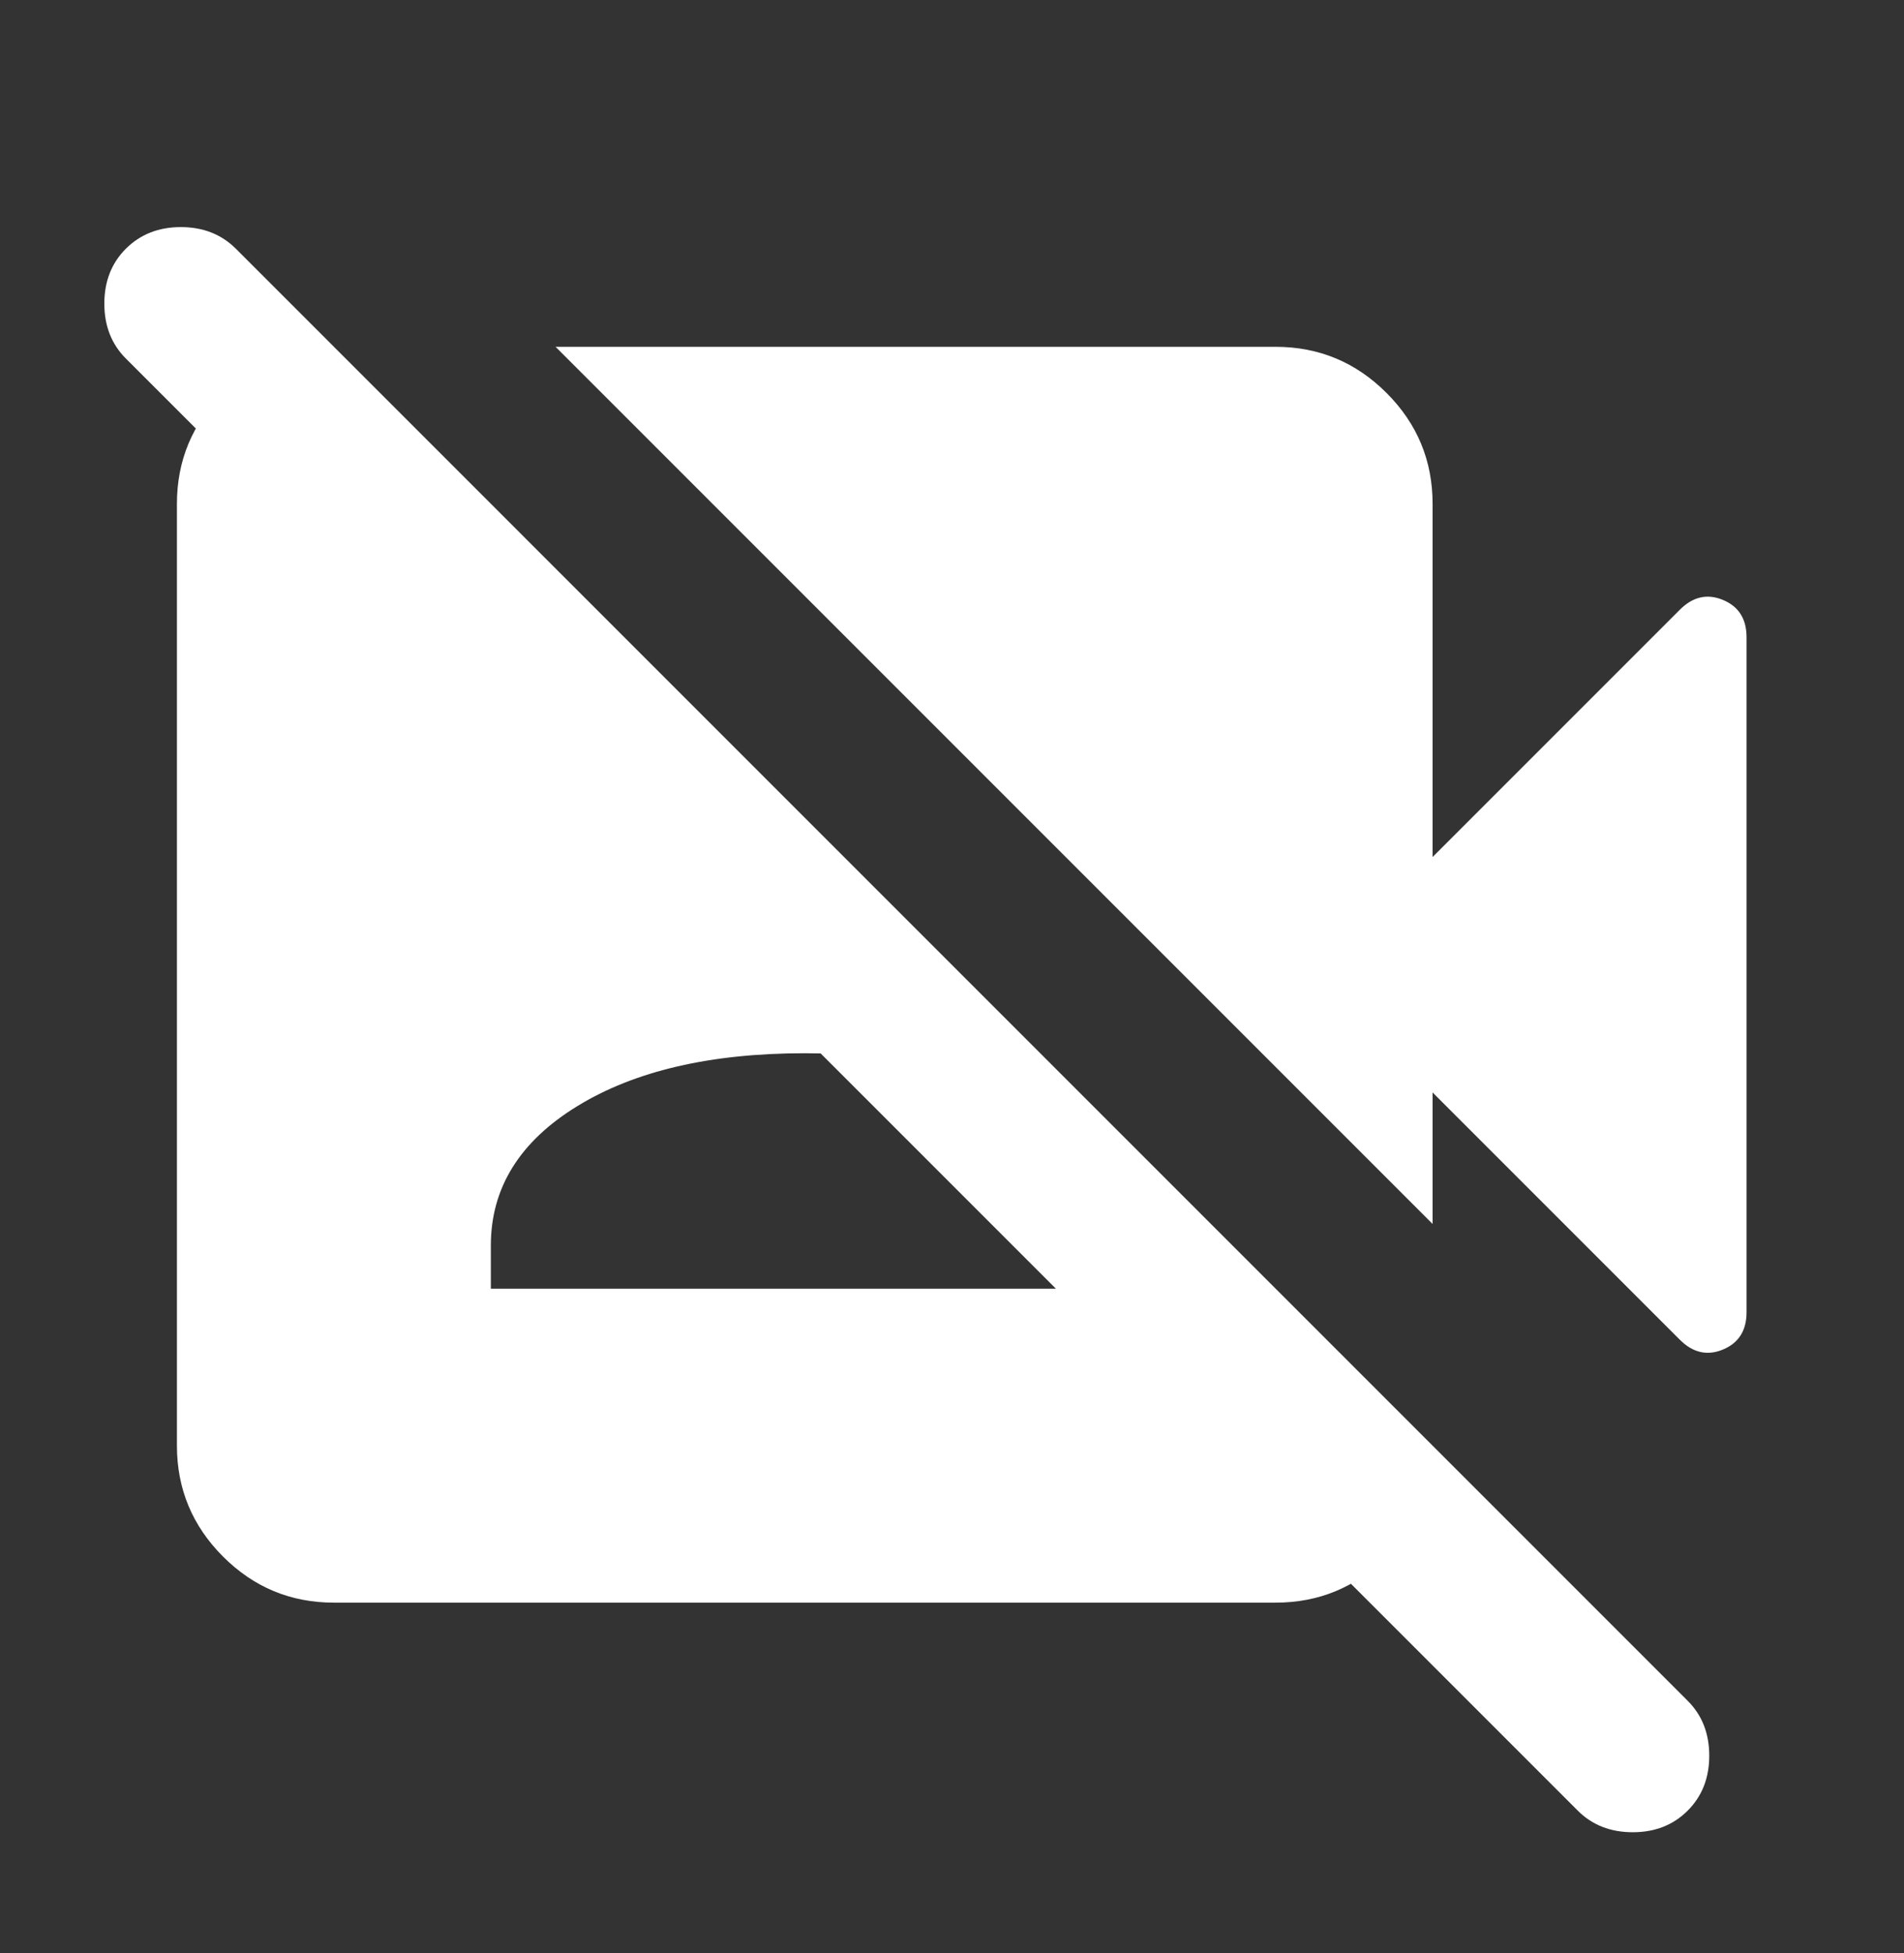 <svg width="39" height="40" viewBox="0 0 39 40" fill="none" xmlns="http://www.w3.org/2000/svg">
<rect x="0" y="0" width="39" height="40" fill="#333333" stroke="none"/>
<path d="M34.408 27.438L29.344 22.374V25.067L11.38 7.103H26.129C27.014 7.103 27.771 7.418 28.401 8.048C29.03 8.677 29.344 9.434 29.344 10.318V17.552L34.408 12.488C34.676 12.22 34.971 12.153 35.292 12.287C35.614 12.421 35.775 12.676 35.775 13.051V26.875C35.775 27.25 35.614 27.505 35.292 27.639C34.971 27.773 34.676 27.706 34.408 27.438ZM32.318 37.083L2.579 7.344C2.284 7.049 2.137 6.674 2.137 6.219C2.137 5.763 2.284 5.388 2.579 5.093C2.874 4.799 3.249 4.651 3.704 4.651C4.16 4.651 4.535 4.799 4.83 5.093L34.569 34.833C34.864 35.127 35.011 35.502 35.011 35.958C35.011 36.413 34.864 36.788 34.569 37.083C34.274 37.378 33.899 37.525 33.444 37.525C32.988 37.525 32.613 37.378 32.318 37.083ZM6.839 7.103L29.344 29.608C29.344 30.492 29.03 31.25 28.401 31.88C27.771 32.509 27.014 32.823 26.129 32.823H6.839C5.955 32.823 5.198 32.509 4.569 31.88C3.939 31.25 3.624 30.492 3.624 29.608V10.318C3.624 9.434 3.939 8.677 4.569 8.048C5.198 7.418 5.955 7.103 6.839 7.103ZM10.054 26.393H22.914V25.509C22.914 24.33 22.325 23.379 21.146 22.656C19.967 21.932 18.413 21.571 16.484 21.571C14.555 21.571 13.001 21.932 11.822 22.656C10.644 23.379 10.054 24.33 10.054 25.509V26.393Z" fill="white"/>
</svg>
